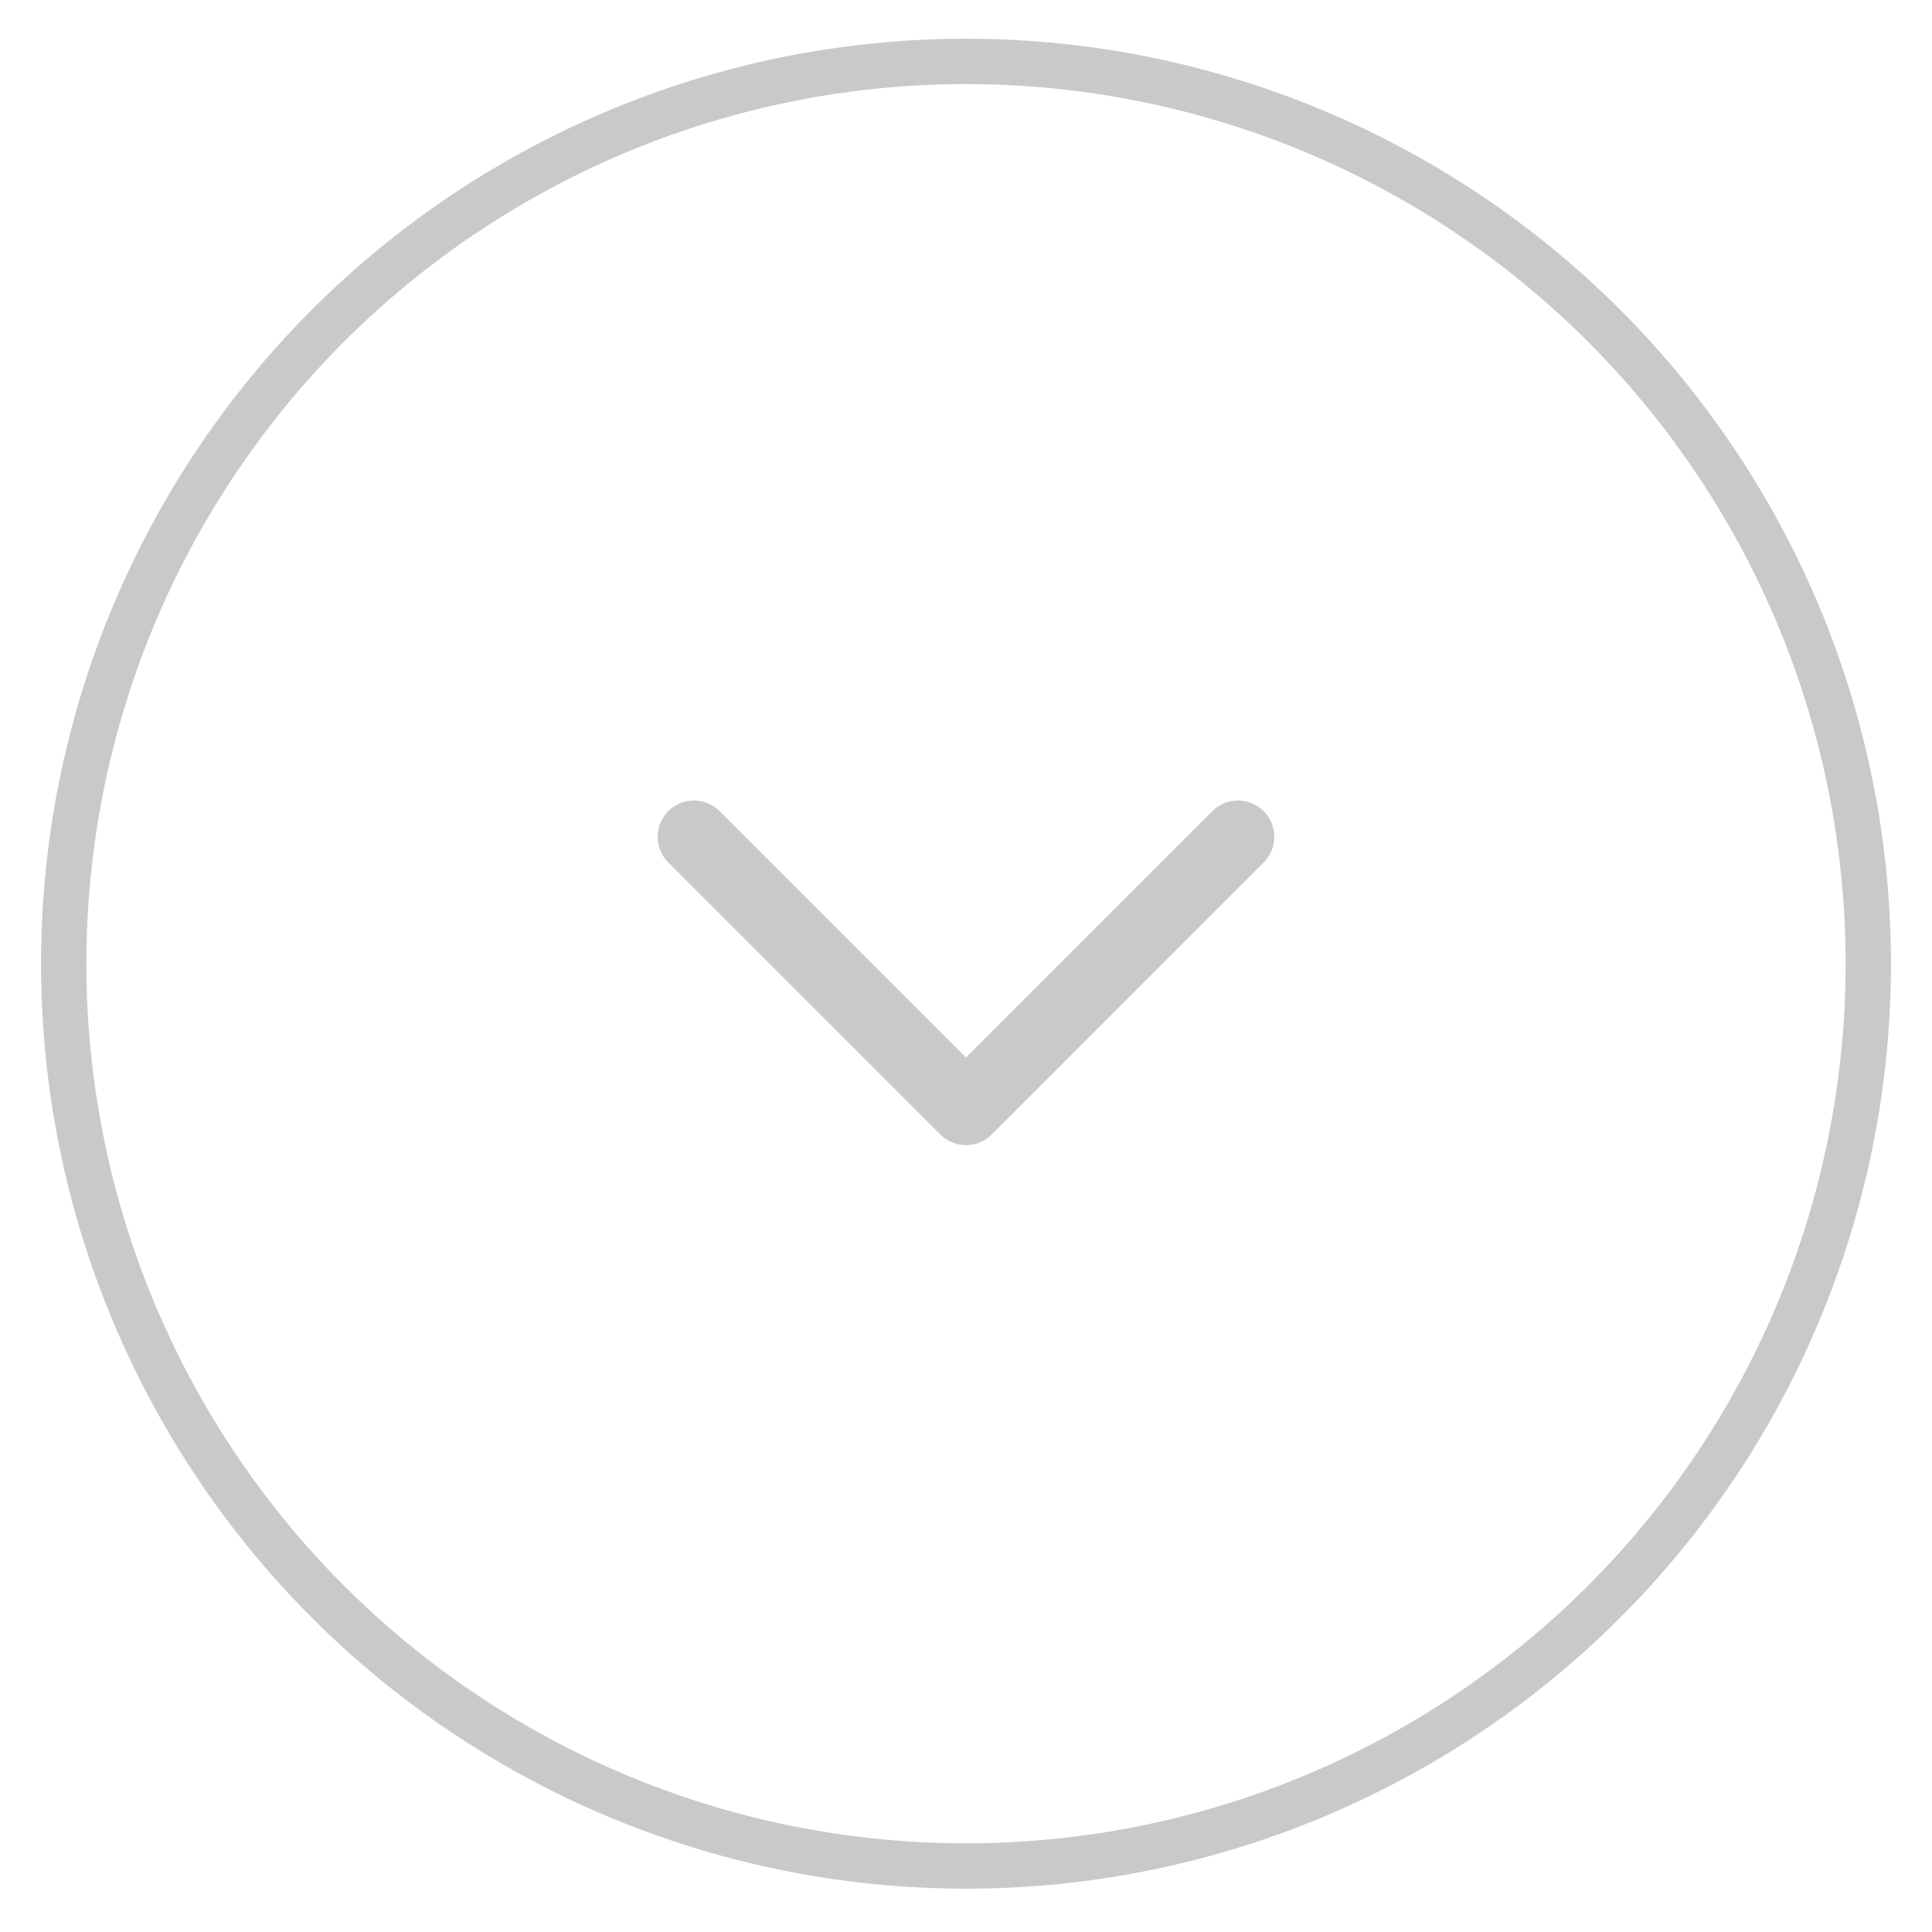 <svg width="32" height="32" fill="none" xmlns="http://www.w3.org/2000/svg"><circle cx="16" cy="15.962" r="14.945" transform="rotate(90 16 15.962)" stroke="#C9C9C9" stroke-width=".751"/><path d="M20.505 13.86 16 18.366l-4.506-4.506" stroke="#C9C9C9" stroke-width="1.202" stroke-linecap="round" stroke-linejoin="round"/></svg>